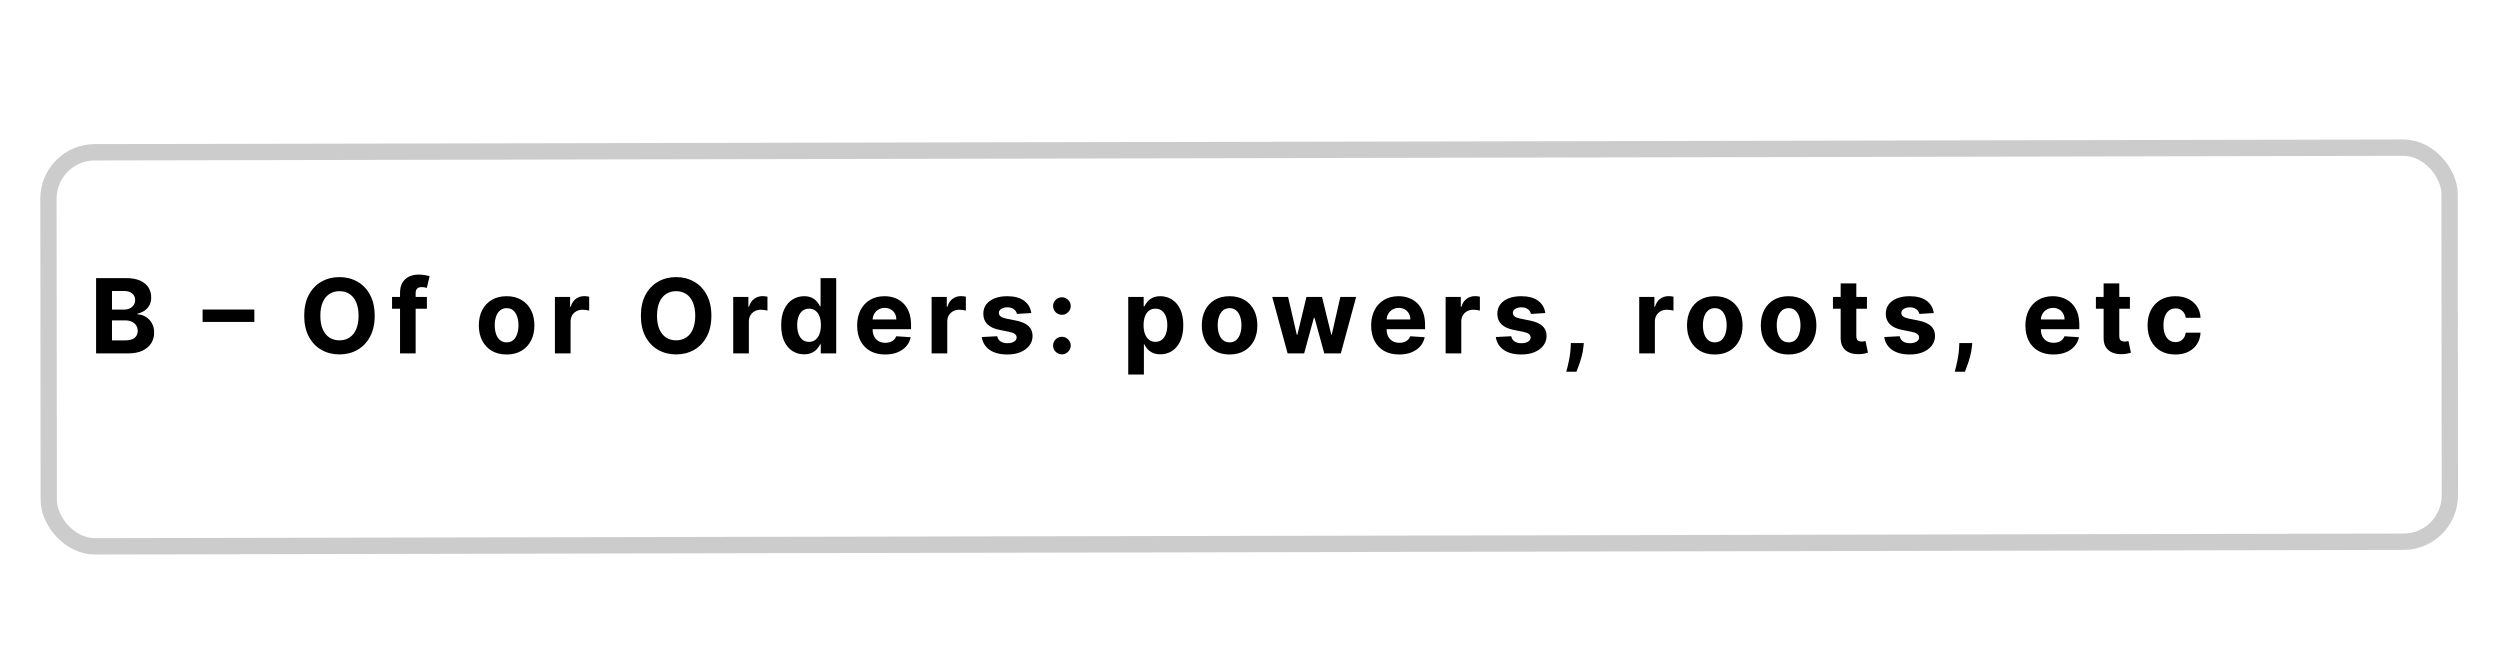 <svg width="459" height="120" viewBox="0 0 459 120" fill="none" xmlns="http://www.w3.org/2000/svg">
<g filter="url(#filter0_d_419_24)">
<rect width="444.729" height="75.277" rx="10" transform="matrix(0.998 -0.002 0.001 1.001 3.388 22.477)" fill="white"/>
<rect x="1.499" y="1.498" width="441.729" height="72.277" rx="8.5" transform="matrix(0.998 -0.002 0.001 1.001 3.389 22.479)" stroke="#CCCCCC" stroke-width="3"/>
</g>
<path d="M17.64 64.882L17.64 51.064L23.173 51.064C24.189 51.064 25.037 51.215 25.716 51.516C26.395 51.817 26.906 52.236 27.248 52.771C27.59 53.302 27.761 53.913 27.761 54.606C27.761 55.146 27.653 55.62 27.437 56.03C27.221 56.435 26.924 56.767 26.546 57.028C26.173 57.285 25.745 57.467 25.264 57.575L25.264 57.71C25.791 57.732 26.283 57.881 26.742 58.155C27.205 58.429 27.581 58.814 27.869 59.309C28.157 59.799 28.3 60.384 28.3 61.063C28.3 61.796 28.118 62.451 27.754 63.027C27.394 63.598 26.861 64.05 26.155 64.383C25.449 64.716 24.578 64.882 23.544 64.882L17.64 64.882ZM20.561 62.493L22.943 62.493C23.757 62.493 24.351 62.338 24.724 62.028C25.098 61.713 25.284 61.295 25.284 60.773C25.284 60.391 25.192 60.053 25.008 59.761C24.823 59.469 24.56 59.239 24.218 59.073C23.881 58.906 23.478 58.823 23.011 58.823L20.561 58.823L20.561 62.493ZM20.561 56.846L22.727 56.846C23.128 56.846 23.483 56.776 23.793 56.637C24.108 56.493 24.356 56.291 24.535 56.03C24.72 55.769 24.812 55.456 24.812 55.092C24.812 54.593 24.634 54.19 24.279 53.884C23.928 53.578 23.429 53.425 22.781 53.425L20.561 53.425L20.561 56.846ZM46.698 56.833L46.698 59.113L37.198 59.113L37.198 56.833L46.698 56.833ZM68.794 57.973C68.794 59.48 68.509 60.762 67.938 61.819C67.371 62.876 66.597 63.683 65.617 64.241C64.641 64.794 63.543 65.071 62.324 65.071C61.096 65.071 59.994 64.792 59.018 64.234C58.042 63.676 57.27 62.869 56.704 61.812C56.137 60.755 55.853 59.475 55.853 57.973C55.853 56.466 56.137 55.184 56.704 54.127C57.27 53.07 58.042 52.265 59.018 51.712C59.994 51.154 61.096 50.875 62.324 50.875C63.543 50.875 64.641 51.154 65.617 51.712C66.597 52.265 67.371 53.07 67.938 54.127C68.509 55.184 68.794 56.466 68.794 57.973ZM65.832 57.973C65.832 56.997 65.686 56.174 65.394 55.504C65.106 54.833 64.699 54.325 64.173 53.979C63.646 53.632 63.03 53.459 62.324 53.459C61.618 53.459 61.002 53.632 60.475 53.979C59.949 54.325 59.54 54.833 59.247 55.504C58.959 56.174 58.815 56.997 58.815 57.973C58.815 58.949 58.959 59.772 59.247 60.442C59.54 61.113 59.949 61.621 60.475 61.967C61.002 62.314 61.618 62.487 62.324 62.487C63.03 62.487 63.646 62.314 64.173 61.967C64.699 61.621 65.106 61.113 65.394 60.442C65.686 59.772 65.832 58.949 65.832 57.973ZM78.378 54.518L78.378 56.678L71.981 56.678L71.981 54.518L78.378 54.518ZM73.446 64.882L73.446 53.77C73.446 53.018 73.592 52.395 73.884 51.901C74.181 51.406 74.586 51.035 75.099 50.787C75.612 50.54 76.194 50.416 76.846 50.416C77.287 50.416 77.69 50.45 78.054 50.517C78.423 50.585 78.697 50.645 78.877 50.7L78.364 52.859C78.252 52.823 78.112 52.789 77.946 52.757C77.784 52.726 77.618 52.71 77.447 52.71C77.024 52.71 76.729 52.809 76.563 53.007C76.396 53.2 76.313 53.473 76.313 53.823L76.313 64.882L73.446 64.882ZM93.014 65.084C91.966 65.084 91.059 64.862 90.295 64.416C89.534 63.967 88.948 63.341 88.534 62.541C88.12 61.736 87.913 60.802 87.913 59.741C87.913 58.67 88.12 57.734 88.534 56.934C88.948 56.129 89.534 55.504 90.295 55.058C91.059 54.608 91.966 54.383 93.014 54.383C94.062 54.383 94.966 54.608 95.726 55.058C96.491 55.504 97.08 56.129 97.494 56.934C97.908 57.734 98.115 58.67 98.115 59.741C98.115 60.802 97.908 61.736 97.494 62.541C97.08 63.341 96.491 63.967 95.726 64.416C94.966 64.862 94.062 65.084 93.014 65.084ZM93.027 62.858C93.504 62.858 93.902 62.723 94.222 62.453C94.541 62.179 94.781 61.805 94.943 61.333C95.11 60.861 95.193 60.323 95.193 59.721C95.193 59.118 95.11 58.58 94.943 58.108C94.781 57.636 94.541 57.262 94.222 56.988C93.902 56.714 93.504 56.576 93.027 56.576C92.546 56.576 92.141 56.714 91.813 56.988C91.489 57.262 91.244 57.636 91.077 58.108C90.915 58.58 90.834 59.118 90.834 59.721C90.834 60.323 90.915 60.861 91.077 61.333C91.244 61.805 91.489 62.179 91.813 62.453C92.141 62.723 92.546 62.858 93.027 62.858ZM101.884 64.882L101.884 54.518L104.67 54.518L104.67 56.327L104.778 56.327C104.967 55.683 105.284 55.198 105.729 54.869C106.175 54.536 106.688 54.37 107.268 54.37C107.412 54.37 107.567 54.379 107.733 54.397C107.9 54.415 108.046 54.44 108.172 54.471L108.172 57.022C108.037 56.981 107.85 56.945 107.612 56.914C107.374 56.882 107.155 56.866 106.957 56.866C106.535 56.866 106.157 56.959 105.824 57.143C105.496 57.323 105.235 57.575 105.041 57.899C104.852 58.223 104.758 58.596 104.758 59.019L104.758 64.882L101.884 64.882ZM130.608 57.973C130.608 59.48 130.322 60.762 129.751 61.819C129.184 62.876 128.41 63.683 127.43 64.241C126.454 64.794 125.356 65.071 124.137 65.071C122.909 65.071 121.807 64.792 120.831 64.234C119.855 63.676 119.083 62.869 118.517 61.812C117.95 60.755 117.667 59.475 117.667 57.973C117.667 56.466 117.95 55.184 118.517 54.127C119.083 53.07 119.855 52.265 120.831 51.712C121.807 51.154 122.909 50.875 124.137 50.875C125.356 50.875 126.454 51.154 127.43 51.712C128.41 52.265 129.184 53.07 129.751 54.127C130.322 55.184 130.608 56.466 130.608 57.973ZM127.646 57.973C127.646 56.997 127.499 56.174 127.207 55.504C126.919 54.833 126.512 54.325 125.986 53.979C125.459 53.632 124.843 53.459 124.137 53.459C123.431 53.459 122.815 53.632 122.288 53.979C121.762 54.325 121.353 54.833 121.06 55.504C120.772 56.174 120.629 56.997 120.629 57.973C120.629 58.949 120.772 59.772 121.06 60.442C121.353 61.113 121.762 61.621 122.288 61.967C122.815 62.314 123.431 62.487 124.137 62.487C124.843 62.487 125.459 62.314 125.986 61.967C126.512 61.621 126.919 61.113 127.207 60.442C127.499 59.772 127.646 58.949 127.646 57.973ZM134.618 64.882L134.618 54.518L137.404 54.518L137.404 56.327L137.512 56.327C137.701 55.683 138.018 55.198 138.464 54.869C138.909 54.536 139.422 54.37 140.002 54.37C140.146 54.37 140.301 54.379 140.468 54.397C140.634 54.415 140.78 54.44 140.906 54.471L140.906 57.022C140.771 56.981 140.584 56.945 140.346 56.914C140.108 56.882 139.89 56.866 139.692 56.866C139.269 56.866 138.891 56.959 138.558 57.143C138.23 57.323 137.969 57.575 137.775 57.899C137.587 58.223 137.492 58.596 137.492 59.019L137.492 64.882L134.618 64.882ZM147.629 65.051C146.841 65.051 146.129 64.848 145.49 64.444C144.856 64.034 144.352 63.434 143.978 62.642C143.61 61.846 143.425 60.87 143.425 59.714C143.425 58.526 143.616 57.539 143.999 56.752C144.381 55.96 144.889 55.368 145.524 54.977C146.162 54.581 146.862 54.383 147.622 54.383C148.202 54.383 148.686 54.482 149.073 54.68C149.464 54.874 149.779 55.117 150.017 55.409C150.26 55.697 150.444 55.98 150.57 56.259L150.658 56.259L150.658 51.064L153.526 51.064L153.526 64.882L150.692 64.882L150.692 63.222L150.57 63.222C150.435 63.51 150.244 63.796 149.997 64.079C149.754 64.358 149.437 64.59 149.046 64.774C148.659 64.959 148.186 65.051 147.629 65.051ZM148.54 62.763C149.003 62.763 149.394 62.638 149.714 62.386C150.037 62.129 150.285 61.772 150.456 61.313C150.631 60.854 150.719 60.316 150.719 59.7C150.719 59.084 150.633 58.549 150.462 58.094C150.292 57.64 150.044 57.289 149.72 57.042C149.396 56.794 149.003 56.671 148.54 56.671C148.067 56.671 147.669 56.799 147.345 57.055C147.021 57.312 146.776 57.667 146.61 58.121C146.443 58.576 146.36 59.102 146.36 59.7C146.36 60.303 146.443 60.836 146.61 61.299C146.781 61.758 147.026 62.118 147.345 62.379C147.669 62.635 148.067 62.763 148.54 62.763ZM162.512 65.084C161.446 65.084 160.528 64.868 159.759 64.437C158.994 64 158.405 63.384 157.991 62.588C157.577 61.787 157.371 60.84 157.371 59.747C157.371 58.681 157.577 57.746 157.991 56.941C158.405 56.136 158.988 55.508 159.739 55.058C160.494 54.608 161.381 54.383 162.397 54.383C163.081 54.383 163.717 54.494 164.307 54.714C164.9 54.93 165.418 55.256 165.858 55.692C166.304 56.129 166.65 56.678 166.898 57.339C167.145 57.995 167.269 58.765 167.269 59.646L167.269 60.436L158.518 60.436L158.518 58.654L164.563 58.654C164.563 58.241 164.473 57.874 164.293 57.555C164.113 57.235 163.864 56.986 163.544 56.806C163.229 56.621 162.863 56.529 162.444 56.529C162.008 56.529 161.621 56.63 161.284 56.833C160.951 57.031 160.69 57.298 160.501 57.636C160.312 57.968 160.216 58.34 160.211 58.749L160.211 60.442C160.211 60.955 160.306 61.398 160.494 61.772C160.688 62.145 160.96 62.433 161.311 62.635C161.662 62.838 162.078 62.939 162.559 62.939C162.878 62.939 163.171 62.894 163.436 62.804C163.702 62.714 163.929 62.579 164.118 62.399C164.307 62.219 164.451 61.999 164.549 61.738L167.208 61.913C167.073 62.552 166.796 63.11 166.378 63.587C165.964 64.059 165.429 64.428 164.772 64.693C164.12 64.954 163.366 65.084 162.512 65.084ZM171.044 64.882L171.044 54.518L173.831 54.518L173.831 56.327L173.939 56.327C174.128 55.683 174.445 55.198 174.89 54.869C175.336 54.536 175.848 54.37 176.429 54.37C176.572 54.37 176.728 54.379 176.894 54.397C177.061 54.415 177.207 54.44 177.333 54.471L177.333 57.022C177.198 56.981 177.011 56.945 176.773 56.914C176.534 56.882 176.316 56.866 176.118 56.866C175.695 56.866 175.318 56.959 174.985 57.143C174.656 57.323 174.395 57.575 174.202 57.899C174.013 58.223 173.919 58.596 173.919 59.019L173.919 64.882L171.044 64.882ZM189.342 57.474L186.71 57.636C186.665 57.411 186.569 57.208 186.42 57.028C186.272 56.844 186.076 56.698 185.833 56.59C185.595 56.477 185.309 56.421 184.976 56.421C184.531 56.421 184.155 56.516 183.849 56.705C183.544 56.889 183.391 57.136 183.391 57.447C183.391 57.694 183.49 57.903 183.687 58.074C183.885 58.245 184.225 58.382 184.706 58.486L186.582 58.864C187.59 59.071 188.341 59.403 188.836 59.862C189.33 60.321 189.578 60.924 189.578 61.67C189.578 62.35 189.378 62.946 188.977 63.458C188.581 63.971 188.037 64.371 187.344 64.659C186.656 64.943 185.862 65.084 184.963 65.084C183.591 65.084 182.498 64.799 181.684 64.228C180.874 63.652 180.399 62.869 180.26 61.88L183.087 61.731C183.172 62.149 183.379 62.469 183.708 62.689C184.036 62.905 184.457 63.013 184.969 63.013C185.473 63.013 185.878 62.916 186.184 62.723C186.494 62.525 186.652 62.271 186.656 61.961C186.652 61.7 186.542 61.486 186.326 61.319C186.11 61.149 185.777 61.018 185.327 60.928L183.532 60.571C182.52 60.368 181.767 60.017 181.272 59.518C180.782 59.019 180.537 58.382 180.537 57.609C180.537 56.943 180.716 56.369 181.076 55.888C181.441 55.407 181.951 55.036 182.608 54.775C183.269 54.514 184.043 54.383 184.929 54.383C186.238 54.383 187.268 54.66 188.019 55.213C188.775 55.767 189.216 56.52 189.342 57.474ZM194.968 65.058C194.522 65.058 194.14 64.9 193.821 64.585C193.506 64.266 193.348 63.883 193.348 63.438C193.348 62.997 193.506 62.62 193.821 62.305C194.14 61.99 194.522 61.832 194.968 61.832C195.4 61.832 195.777 61.99 196.101 62.305C196.425 62.62 196.587 62.997 196.587 63.438C196.587 63.735 196.511 64.007 196.358 64.254C196.209 64.497 196.014 64.693 195.771 64.842C195.528 64.986 195.26 65.058 194.968 65.058ZM194.968 57.797C194.522 57.797 194.14 57.64 193.821 57.325C193.506 57.01 193.348 56.628 193.348 56.178C193.348 55.737 193.506 55.362 193.821 55.051C194.14 54.737 194.522 54.579 194.968 54.579C195.4 54.579 195.777 54.737 196.101 55.051C196.425 55.362 196.587 55.737 196.587 56.178C196.587 56.48 196.511 56.754 196.358 57.001C196.209 57.244 196.014 57.438 195.771 57.582C195.528 57.725 195.26 57.797 194.968 57.797ZM207.144 68.768L207.144 54.518L209.978 54.518L209.978 56.259L210.106 56.259C210.232 55.98 210.414 55.697 210.653 55.409C210.896 55.117 211.211 54.874 211.597 54.68C211.989 54.482 212.475 54.383 213.055 54.383C213.81 54.383 214.508 54.581 215.146 54.977C215.785 55.368 216.296 55.96 216.678 56.752C217.06 57.539 217.252 58.526 217.252 59.714C217.252 60.87 217.065 61.846 216.692 62.642C216.323 63.434 215.819 64.034 215.18 64.444C214.546 64.848 213.835 65.051 213.048 65.051C212.49 65.051 212.016 64.959 211.624 64.774C211.238 64.59 210.92 64.358 210.673 64.079C210.426 63.796 210.237 63.51 210.106 63.222L210.019 63.222L210.019 68.768L207.144 68.768ZM209.958 59.7C209.958 60.316 210.043 60.854 210.214 61.313C210.385 61.772 210.633 62.129 210.956 62.386C211.28 62.638 211.674 62.763 212.137 62.763C212.605 62.763 213.001 62.635 213.325 62.379C213.649 62.118 213.894 61.758 214.06 61.299C214.231 60.836 214.317 60.303 214.317 59.7C214.317 59.102 214.233 58.576 214.067 58.121C213.9 57.667 213.655 57.312 213.331 57.055C213.008 56.799 212.61 56.671 212.137 56.671C211.669 56.671 211.274 56.794 210.95 57.042C210.63 57.289 210.385 57.64 210.214 58.094C210.043 58.549 209.958 59.084 209.958 59.7ZM225.75 65.084C224.702 65.084 223.796 64.862 223.031 64.416C222.271 63.967 221.684 63.341 221.27 62.541C220.856 61.736 220.649 60.802 220.649 59.741C220.649 58.67 220.856 57.734 221.27 56.934C221.684 56.129 222.271 55.504 223.031 55.058C223.796 54.608 224.702 54.383 225.75 54.383C226.798 54.383 227.702 54.608 228.463 55.058C229.227 55.504 229.817 56.129 230.23 56.934C230.644 57.734 230.851 58.67 230.851 59.741C230.851 60.802 230.644 61.736 230.23 62.541C229.817 63.341 229.227 63.967 228.463 64.416C227.702 64.862 226.798 65.084 225.75 65.084ZM225.764 62.858C226.241 62.858 226.639 62.723 226.958 62.453C227.277 62.179 227.518 61.805 227.68 61.333C227.846 60.861 227.93 60.323 227.93 59.721C227.93 59.118 227.846 58.58 227.68 58.108C227.518 57.636 227.277 57.262 226.958 56.988C226.639 56.714 226.241 56.576 225.764 56.576C225.282 56.576 224.878 56.714 224.549 56.988C224.225 57.262 223.98 57.636 223.814 58.108C223.652 58.58 223.571 59.118 223.571 59.721C223.571 60.323 223.652 60.861 223.814 61.333C223.98 61.805 224.225 62.179 224.549 62.453C224.878 62.723 225.282 62.858 225.764 62.858ZM236.405 64.882L233.584 54.518L236.492 54.518L238.098 61.481L238.193 61.481L239.866 54.518L242.72 54.518L244.42 61.441L244.508 61.441L246.087 54.518L248.988 54.518L246.175 64.882L243.132 64.882L241.35 58.364L241.222 58.364L239.441 64.882L236.405 64.882ZM256.885 65.084C255.819 65.084 254.901 64.868 254.132 64.437C253.367 64 252.778 63.384 252.364 62.588C251.95 61.787 251.743 60.84 251.743 59.747C251.743 58.681 251.95 57.746 252.364 56.941C252.778 56.136 253.36 55.508 254.112 55.058C254.867 54.608 255.753 54.383 256.77 54.383C257.454 54.383 258.09 54.494 258.679 54.714C259.273 54.93 259.79 55.256 260.231 55.692C260.677 56.129 261.023 56.678 261.27 57.339C261.518 57.995 261.641 58.765 261.641 59.646L261.641 60.436L252.89 60.436L252.89 58.654L258.936 58.654C258.936 58.241 258.846 57.874 258.666 57.555C258.486 57.235 258.236 56.986 257.917 56.806C257.602 56.621 257.236 56.529 256.817 56.529C256.381 56.529 255.994 56.63 255.657 56.833C255.324 57.031 255.063 57.298 254.874 57.636C254.685 57.968 254.588 58.34 254.584 58.749L254.584 60.442C254.584 60.955 254.678 61.398 254.867 61.772C255.061 62.145 255.333 62.433 255.684 62.635C256.035 62.838 256.451 62.939 256.932 62.939C257.251 62.939 257.544 62.894 257.809 62.804C258.074 62.714 258.302 62.579 258.491 62.399C258.679 62.219 258.823 61.999 258.922 61.738L261.581 61.913C261.446 62.552 261.169 63.11 260.751 63.587C260.337 64.059 259.802 64.428 259.145 64.693C258.493 64.954 257.739 65.084 256.885 65.084ZM265.417 64.882L265.417 54.518L268.204 54.518L268.204 56.327L268.312 56.327C268.501 55.683 268.818 55.198 269.263 54.869C269.708 54.536 270.221 54.37 270.801 54.37C270.945 54.37 271.101 54.379 271.267 54.397C271.433 54.415 271.58 54.44 271.706 54.471L271.706 57.022C271.571 56.981 271.384 56.945 271.145 56.914C270.907 56.882 270.689 56.866 270.491 56.866C270.068 56.866 269.69 56.959 269.357 57.143C269.029 57.323 268.768 57.575 268.575 57.899C268.386 58.223 268.291 58.596 268.291 59.019L268.291 64.882L265.417 64.882ZM283.714 57.474L281.083 57.636C281.038 57.411 280.941 57.208 280.793 57.028C280.644 56.844 280.449 56.698 280.206 56.59C279.968 56.477 279.682 56.421 279.349 56.421C278.904 56.421 278.528 56.516 278.222 56.705C277.916 56.889 277.763 57.136 277.763 57.447C277.763 57.694 277.862 57.903 278.06 58.074C278.258 58.245 278.598 58.382 279.079 58.486L280.955 58.864C281.962 59.071 282.714 59.403 283.208 59.862C283.703 60.321 283.951 60.924 283.951 61.67C283.951 62.35 283.75 62.946 283.35 63.458C282.954 63.971 282.41 64.371 281.717 64.659C281.029 64.943 280.235 65.084 279.336 65.084C277.964 65.084 276.871 64.799 276.056 64.228C275.247 63.652 274.772 62.869 274.633 61.88L277.46 61.731C277.545 62.149 277.752 62.469 278.081 62.689C278.409 62.905 278.83 63.013 279.342 63.013C279.846 63.013 280.251 62.916 280.557 62.723C280.867 62.525 281.025 62.271 281.029 61.961C281.025 61.7 280.914 61.486 280.698 61.319C280.483 61.149 280.15 61.018 279.7 60.928L277.905 60.571C276.893 60.368 276.14 60.017 275.645 59.518C275.155 59.019 274.909 58.382 274.909 57.609C274.909 56.943 275.089 56.369 275.449 55.888C275.814 55.407 276.324 55.036 276.981 54.775C277.642 54.514 278.416 54.383 279.302 54.383C280.611 54.383 281.641 54.66 282.392 55.213C283.148 55.767 283.589 56.52 283.714 57.474ZM290.784 62.993L290.71 63.735C290.652 64.329 290.539 64.92 290.373 65.51C290.211 66.103 290.04 66.641 289.86 67.122C289.685 67.603 289.543 67.981 289.435 68.256L287.573 68.256C287.64 67.99 287.732 67.619 287.849 67.142C287.966 66.67 288.077 66.139 288.18 65.55C288.284 64.961 288.349 64.36 288.376 63.748L288.409 62.993L290.784 62.993ZM300.961 64.882L300.961 54.518L303.747 54.518L303.747 56.327L303.855 56.327C304.044 55.683 304.361 55.198 304.806 54.869C305.252 54.536 305.764 54.37 306.345 54.37C306.489 54.37 306.644 54.379 306.81 54.397C306.977 54.415 307.123 54.44 307.249 54.471L307.249 57.022C307.114 56.981 306.927 56.945 306.689 56.914C306.45 56.882 306.232 56.866 306.034 56.866C305.612 56.866 305.234 56.959 304.901 57.143C304.572 57.323 304.312 57.575 304.118 57.899C303.929 58.223 303.835 58.596 303.835 59.019L303.835 64.882L300.961 64.882ZM314.835 65.084C313.787 65.084 312.881 64.862 312.116 64.416C311.356 63.967 310.769 63.341 310.355 62.541C309.941 61.736 309.734 60.802 309.734 59.741C309.734 58.67 309.941 57.734 310.355 56.934C310.769 56.129 311.356 55.504 312.116 55.058C312.881 54.608 313.787 54.383 314.835 54.383C315.883 54.383 316.787 54.608 317.547 55.058C318.312 55.504 318.901 56.129 319.315 56.934C319.729 57.734 319.936 58.67 319.936 59.741C319.936 60.802 319.729 61.736 319.315 62.541C318.901 63.341 318.312 63.967 317.547 64.416C316.787 64.862 315.883 65.084 314.835 65.084ZM314.849 62.858C315.325 62.858 315.723 62.723 316.043 62.453C316.362 62.179 316.603 61.805 316.765 61.333C316.931 60.861 317.014 60.323 317.014 59.721C317.014 59.118 316.931 58.58 316.765 58.108C316.603 57.636 316.362 57.262 316.043 56.988C315.723 56.714 315.325 56.576 314.849 56.576C314.367 56.576 313.962 56.714 313.634 56.988C313.31 57.262 313.065 57.636 312.899 58.108C312.737 58.58 312.656 59.118 312.656 59.721C312.656 60.323 312.737 60.861 312.899 61.333C313.065 61.805 313.31 62.179 313.634 62.453C313.962 62.723 314.367 62.858 314.849 62.858ZM328.387 65.084C327.339 65.084 326.433 64.862 325.668 64.416C324.908 63.967 324.321 63.341 323.907 62.541C323.493 61.736 323.287 60.802 323.287 59.741C323.287 58.67 323.493 57.734 323.907 56.934C324.321 56.129 324.908 55.504 325.668 55.058C326.433 54.608 327.339 54.383 328.387 54.383C329.435 54.383 330.34 54.608 331.1 55.058C331.864 55.504 332.454 56.129 332.868 56.934C333.281 57.734 333.488 58.67 333.488 59.741C333.488 60.802 333.281 61.736 332.868 62.541C332.454 63.341 331.864 63.967 331.1 64.416C330.34 64.862 329.435 65.084 328.387 65.084ZM328.401 62.858C328.878 62.858 329.276 62.723 329.595 62.453C329.914 62.179 330.155 61.805 330.317 61.333C330.484 60.861 330.567 60.323 330.567 59.721C330.567 59.118 330.484 58.58 330.317 58.108C330.155 57.636 329.914 57.262 329.595 56.988C329.276 56.714 328.878 56.576 328.401 56.576C327.92 56.576 327.515 56.714 327.186 56.988C326.863 57.262 326.617 57.636 326.451 58.108C326.289 58.58 326.208 59.118 326.208 59.721C326.208 60.323 326.289 60.861 326.451 61.333C326.617 61.805 326.863 62.179 327.186 62.453C327.515 62.723 327.92 62.858 328.401 62.858ZM342.77 54.518L342.77 56.678L336.529 56.678L336.529 54.518L342.77 54.518ZM337.945 52.035L340.82 52.035L340.82 61.697C340.82 61.963 340.86 62.17 340.941 62.318C341.022 62.462 341.135 62.563 341.279 62.622C341.427 62.68 341.598 62.709 341.791 62.709C341.926 62.709 342.061 62.698 342.196 62.676C342.331 62.649 342.435 62.629 342.506 62.615L342.959 64.754C342.815 64.799 342.612 64.85 342.351 64.909C342.09 64.972 341.773 65.01 341.4 65.024C340.707 65.051 340.1 64.959 339.578 64.747C339.061 64.536 338.658 64.207 338.37 63.762C338.083 63.317 337.941 62.754 337.945 62.075L337.945 52.035ZM355.035 57.474L352.404 57.636C352.359 57.411 352.262 57.208 352.113 57.028C351.965 56.844 351.769 56.698 351.526 56.59C351.288 56.477 351.002 56.421 350.67 56.421C350.224 56.421 349.849 56.516 349.543 56.705C349.237 56.889 349.084 57.136 349.084 57.447C349.084 57.694 349.183 57.903 349.381 58.074C349.579 58.245 349.918 58.382 350.4 58.486L352.275 58.864C353.283 59.071 354.034 59.403 354.529 59.862C355.024 60.321 355.271 60.924 355.271 61.67C355.271 62.35 355.071 62.946 354.671 63.458C354.275 63.971 353.73 64.371 353.038 64.659C352.35 64.943 351.556 65.084 350.656 65.084C349.284 65.084 348.191 64.799 347.377 64.228C346.567 63.652 346.093 62.869 345.953 61.88L348.78 61.731C348.866 62.149 349.073 62.469 349.401 62.689C349.729 62.905 350.15 63.013 350.663 63.013C351.167 63.013 351.571 62.916 351.877 62.723C352.188 62.525 352.345 62.271 352.35 61.961C352.345 61.7 352.235 61.486 352.019 61.319C351.803 61.149 351.47 61.018 351.02 60.928L349.226 60.571C348.214 60.368 347.46 60.017 346.965 59.518C346.475 59.019 346.23 58.382 346.23 57.609C346.23 56.943 346.41 56.369 346.77 55.888C347.134 55.407 347.645 55.036 348.301 54.775C348.962 54.514 349.736 54.383 350.622 54.383C351.931 54.383 352.961 54.66 353.712 55.213C354.468 55.767 354.909 56.52 355.035 57.474ZM362.105 62.993L362.031 63.735C361.972 64.329 361.86 64.92 361.693 65.51C361.531 66.103 361.361 66.641 361.181 67.122C361.005 67.603 360.863 67.981 360.756 68.256L358.893 68.256C358.961 67.99 359.053 67.619 359.17 67.142C359.287 66.67 359.397 66.139 359.501 65.55C359.604 64.961 359.669 64.36 359.696 63.748L359.73 62.993L362.105 62.993ZM377.004 65.084C375.938 65.084 375.02 64.868 374.251 64.437C373.487 64 372.897 63.384 372.483 62.588C372.07 61.787 371.863 60.84 371.863 59.747C371.863 58.681 372.07 57.746 372.483 56.941C372.897 56.136 373.48 55.508 374.231 55.058C374.987 54.608 375.873 54.383 376.889 54.383C377.573 54.383 378.21 54.494 378.799 54.714C379.393 54.93 379.91 55.256 380.351 55.692C380.796 56.129 381.142 56.678 381.39 57.339C381.637 57.995 381.761 58.765 381.761 59.646L381.761 60.436L373.01 60.436L373.01 58.654L379.055 58.654C379.055 58.241 378.965 57.874 378.785 57.555C378.605 57.235 378.356 56.986 378.036 56.806C377.721 56.621 377.355 56.529 376.937 56.529C376.5 56.529 376.113 56.63 375.776 56.833C375.443 57.031 375.182 57.298 374.993 57.636C374.804 57.968 374.708 58.34 374.703 58.749L374.703 60.442C374.703 60.955 374.798 61.398 374.987 61.772C375.18 62.145 375.452 62.433 375.803 62.635C376.154 62.838 376.57 62.939 377.051 62.939C377.371 62.939 377.663 62.894 377.928 62.804C378.194 62.714 378.421 62.579 378.61 62.399C378.799 62.219 378.943 61.999 379.042 61.738L381.7 61.913C381.565 62.552 381.288 63.11 380.87 63.587C380.456 64.059 379.921 64.428 379.264 64.693C378.612 64.954 377.859 65.084 377.004 65.084ZM391.049 54.518L391.049 56.678L384.808 56.678L384.808 54.518L391.049 54.518ZM386.225 52.035L389.099 52.035L389.099 61.697C389.099 61.963 389.139 62.17 389.22 62.318C389.301 62.462 389.414 62.563 389.558 62.622C389.706 62.68 389.877 62.709 390.071 62.709C390.206 62.709 390.34 62.698 390.475 62.676C390.61 62.649 390.714 62.629 390.786 62.615L391.238 64.754C391.094 64.799 390.891 64.85 390.631 64.909C390.37 64.972 390.053 65.01 389.679 65.024C388.987 65.051 388.379 64.959 387.858 64.747C387.34 64.536 386.938 64.207 386.65 63.762C386.362 63.317 386.22 62.754 386.225 62.075L386.225 52.035ZM399.392 65.084C398.331 65.084 397.418 64.859 396.653 64.41C395.893 63.955 395.308 63.326 394.899 62.52C394.494 61.715 394.292 60.789 394.292 59.741C394.292 58.679 394.496 57.748 394.906 56.947C395.319 56.142 395.906 55.515 396.667 55.065C397.427 54.611 398.331 54.383 399.379 54.383C400.283 54.383 401.075 54.548 401.754 54.876C402.433 55.204 402.971 55.665 403.367 56.259C403.762 56.853 403.981 57.55 404.021 58.351L401.309 58.351C401.232 57.834 401.03 57.417 400.701 57.103C400.378 56.783 399.952 56.623 399.426 56.623C398.981 56.623 398.592 56.745 398.259 56.988C397.931 57.226 397.674 57.575 397.49 58.034C397.305 58.492 397.213 59.048 397.213 59.7C397.213 60.361 397.303 60.924 397.483 61.387C397.667 61.85 397.926 62.203 398.259 62.446C398.592 62.689 398.981 62.811 399.426 62.811C399.755 62.811 400.049 62.743 400.31 62.608C400.575 62.473 400.794 62.278 400.965 62.021C401.14 61.76 401.255 61.448 401.309 61.083L404.021 61.083C403.976 61.875 403.76 62.572 403.373 63.175C402.991 63.773 402.462 64.241 401.788 64.578C401.113 64.916 400.315 65.084 399.392 65.084Z" fill="black"/>
<defs>
<filter id="filter0_d_419_24" x="0.396" y="18.521" width="458.101" height="90.254" filterUnits="userSpaceOnUse" color-interpolation-filters="sRGB">
<feFlood flood-opacity="0" result="BackgroundImageFix"/>
<feColorMatrix in="SourceAlpha" type="matrix" values="0 0 0 0 0 0 0 0 0 0 0 0 0 0 0 0 0 0 127 0" result="hardAlpha"/>
<feMorphology radius="3" operator="dilate" in="SourceAlpha" result="effect1_dropShadow_419_24"/>
<feOffset dx="4" dy="4"/>
<feGaussianBlur stdDeviation="2"/>
<feComposite in2="hardAlpha" operator="out"/>
<feColorMatrix type="matrix" values="0 0 0 0 0 0 0 0 0 0 0 0 0 0 0 0 0 0 0.13 0"/>
<feBlend mode="normal" in2="BackgroundImageFix" result="effect1_dropShadow_419_24"/>
<feBlend mode="normal" in="SourceGraphic" in2="effect1_dropShadow_419_24" result="shape"/>
</filter>
</defs>
</svg>
